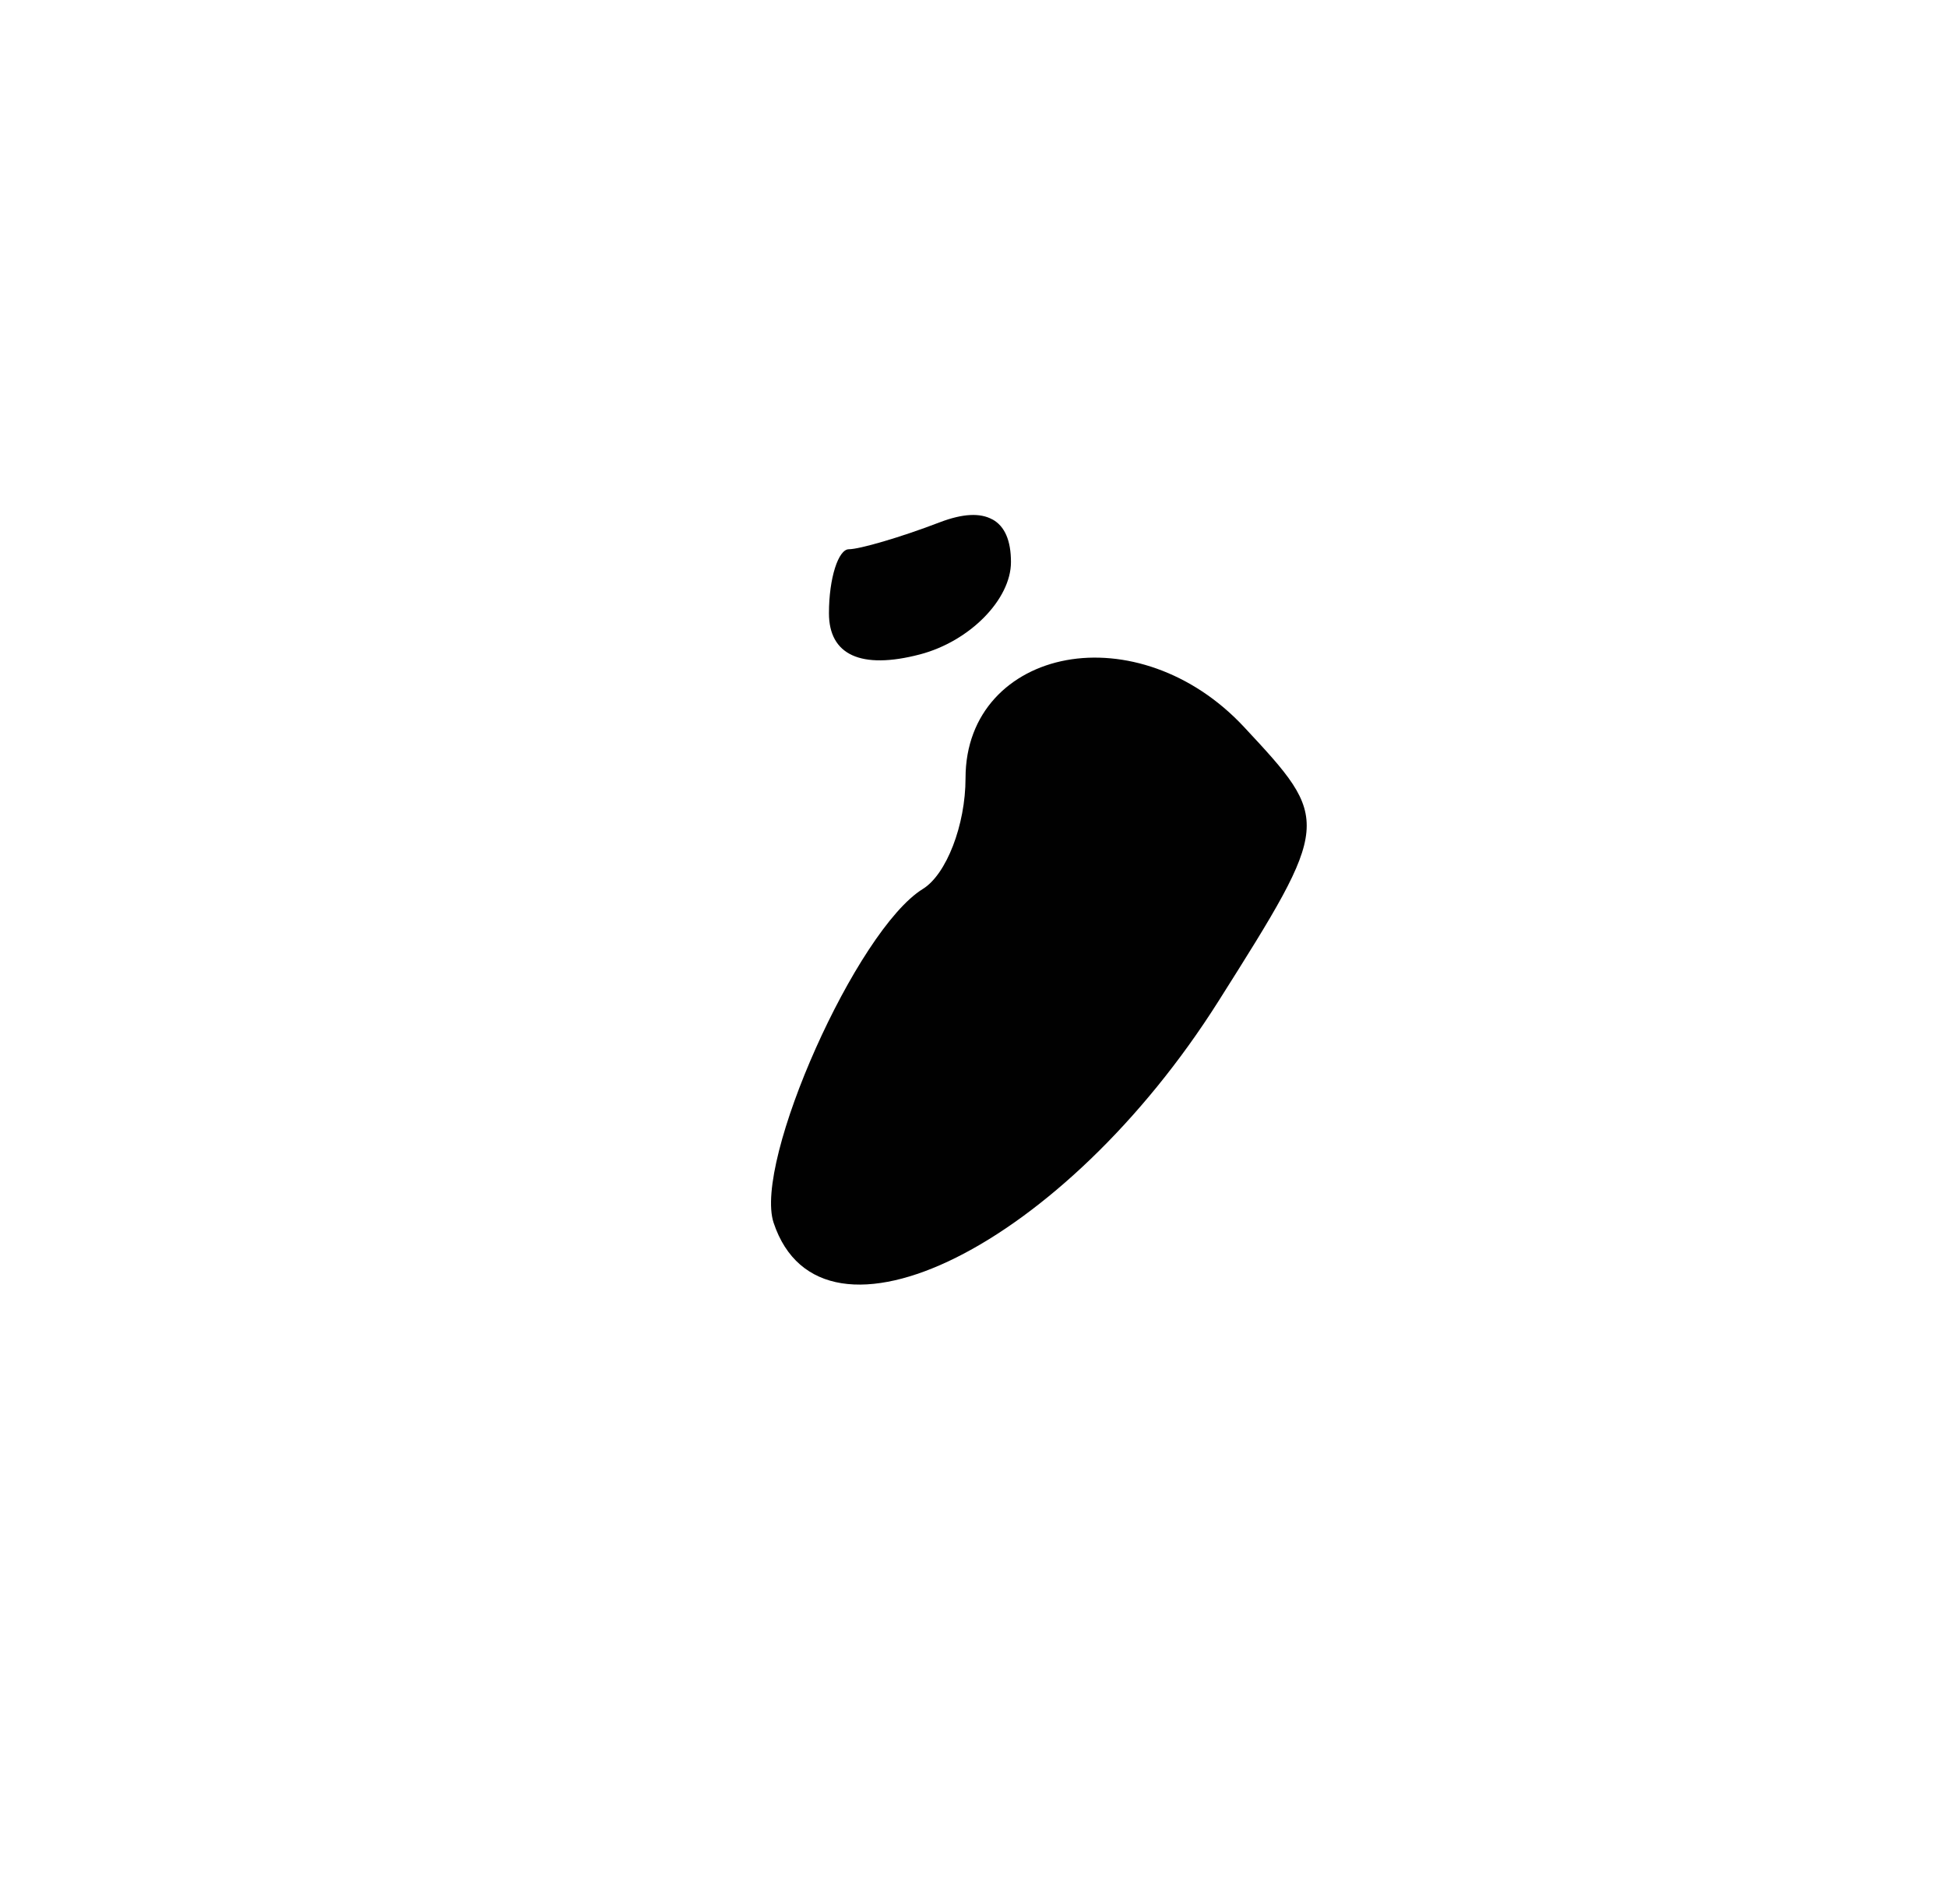<?xml version="1.0" encoding="UTF-8"?>
<svg id="Capa_8" data-name="Capa 8" xmlns="http://www.w3.org/2000/svg" viewBox="0 0 132 129.09">
  <defs>
    <style>
      .cls-1 {
        fill: #010101;
        stroke-width: 0px;
      }
    </style>
  </defs>
  <path class="cls-1" d="M67.28,35.22c-.83-.46-2.01-.4-3.56.19-2.68,1.03-5.46,1.83-6.17,1.83s-1.35,1.95-1.35,4.34c0,2.82,2.16,3.84,6.17,2.79,3.39-.89,6.17-3.74,6.17-6.26,0-1.46-.42-2.43-1.25-2.89h0Z"/>
  <path class="cls-1" d="M72.3,44.76c-3.82.7-6.84,3.53-6.84,8,0,3.18-1.3,6.53-2.89,7.51-4.5,2.78-11.5,18.5-10.12,22.64,3.25,9.76,19.7,1.53,30.16-15.03,7.67-12.14,7.65-12.24,1.73-18.59-3.55-3.81-8.22-5.23-12.04-4.53Z"/>
</svg>